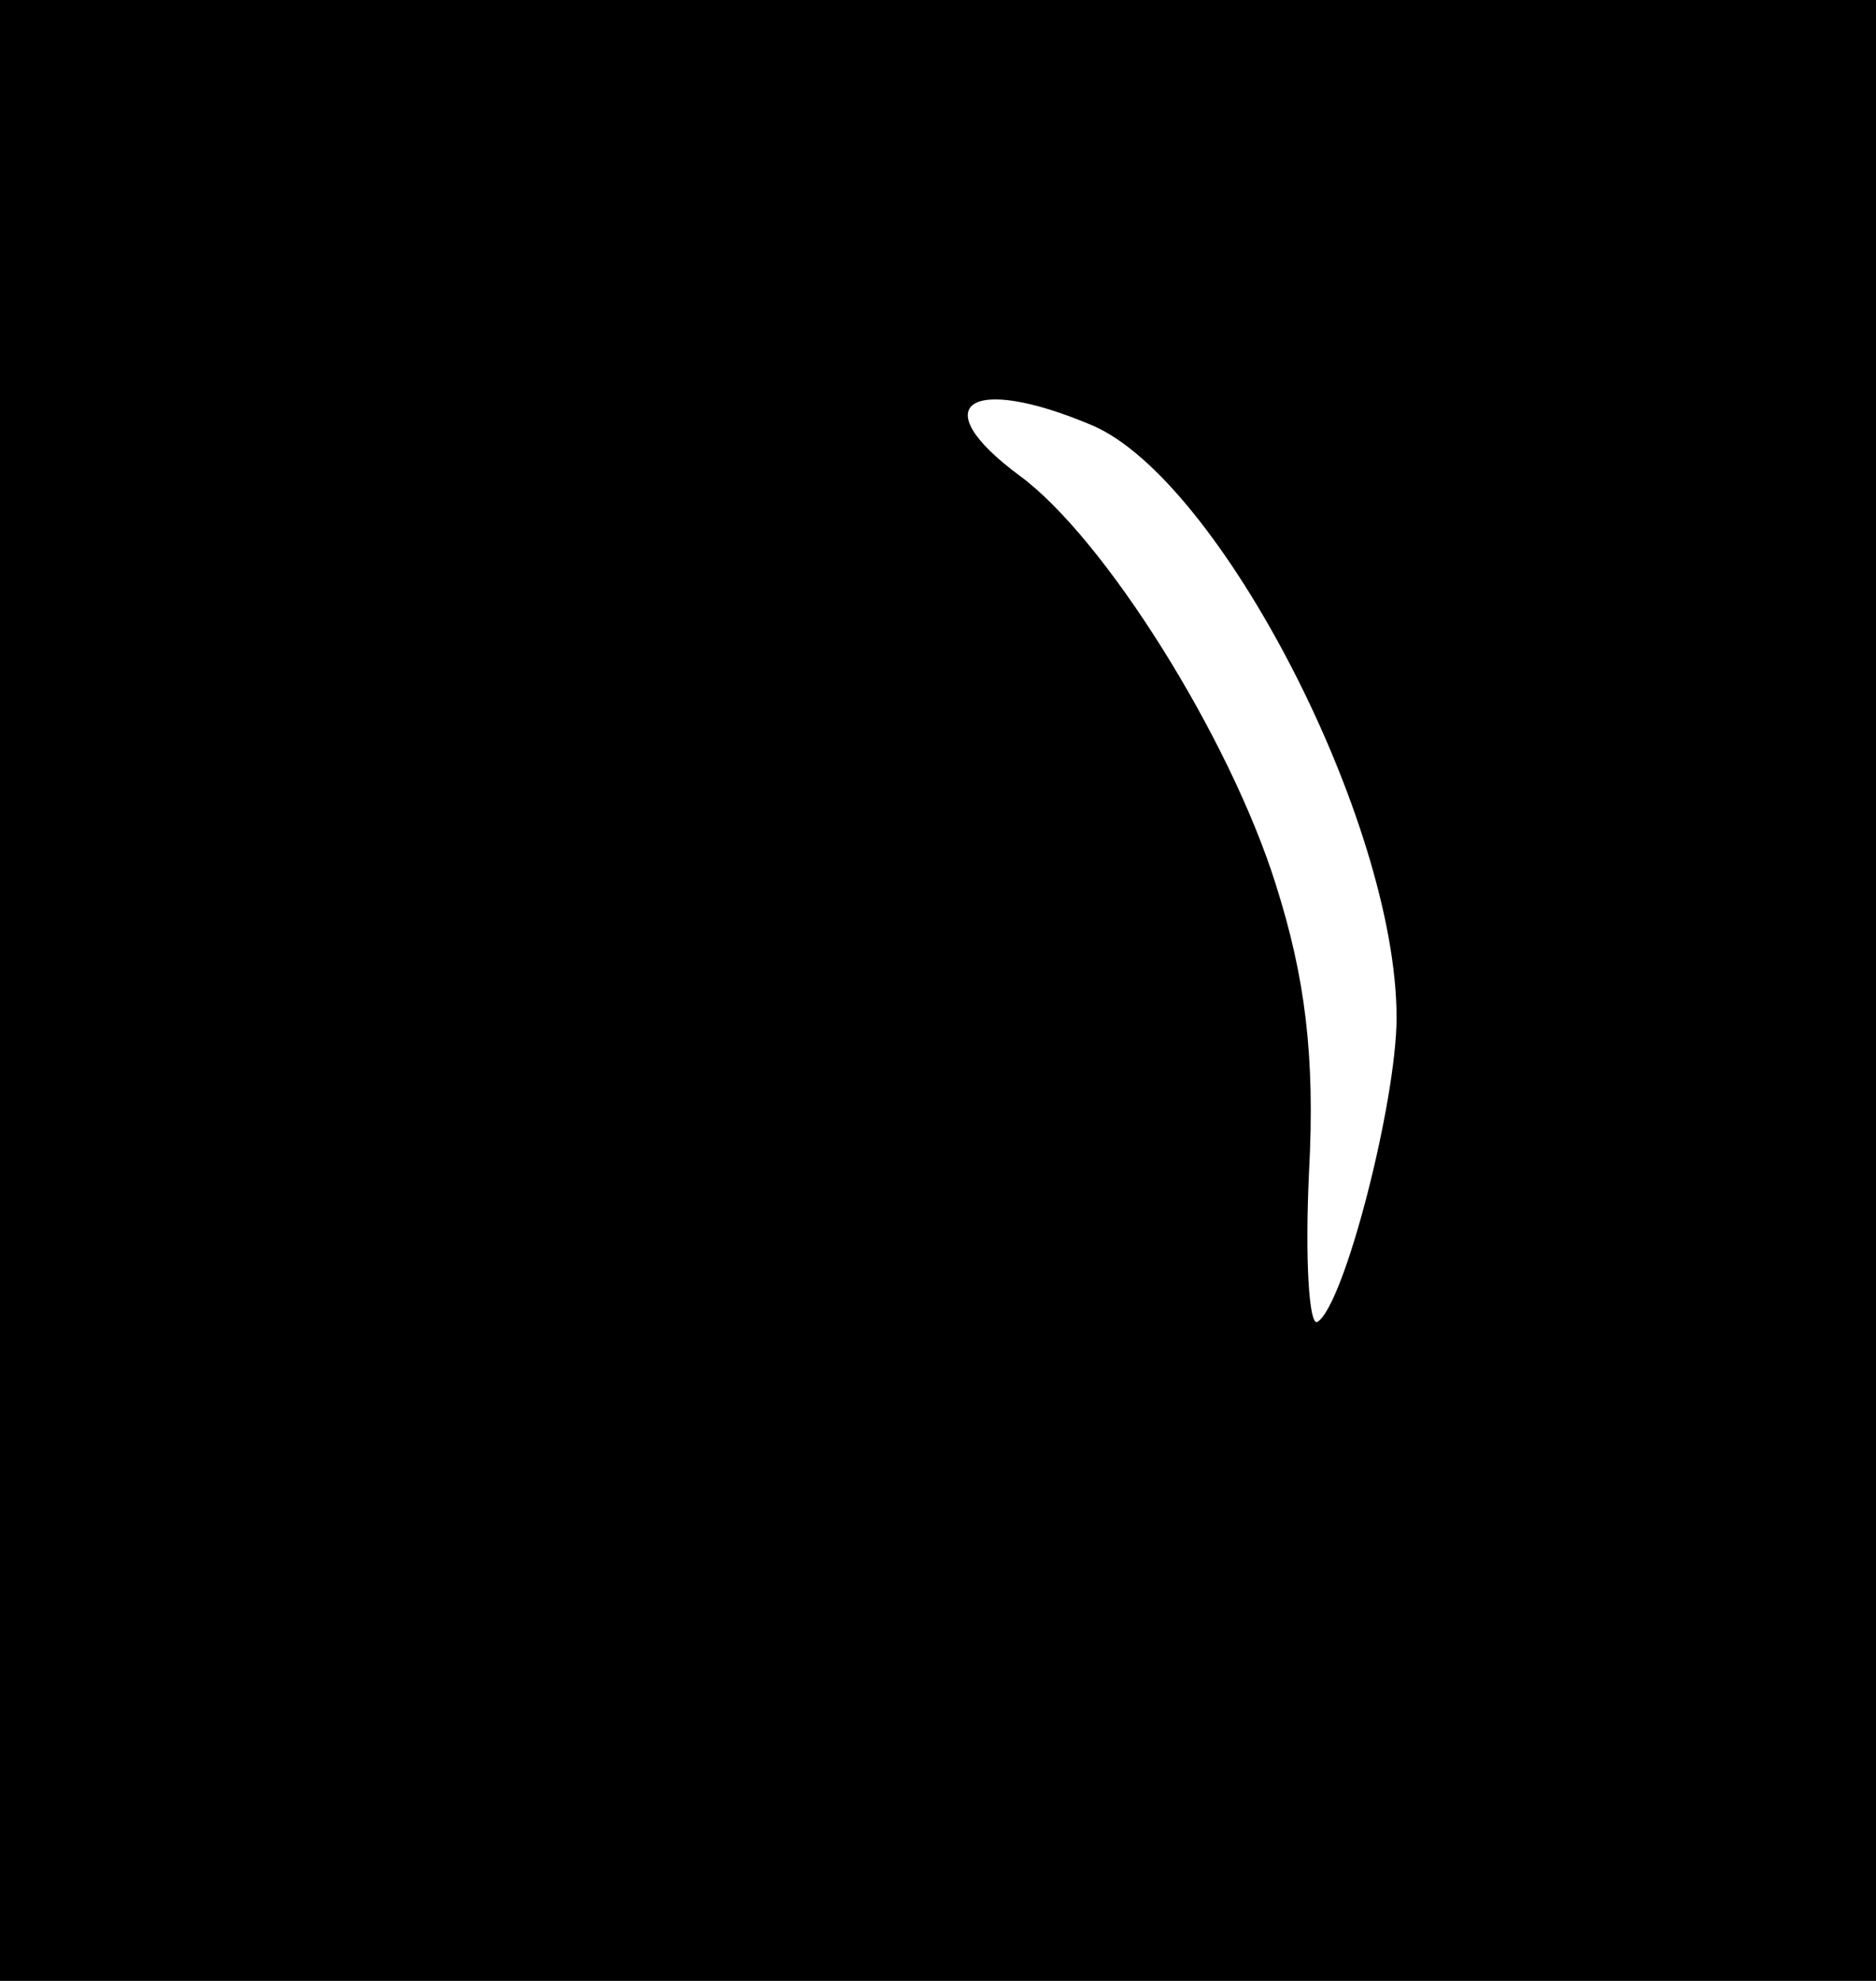 <?xml version="1.0" standalone="no"?>
<!DOCTYPE svg PUBLIC "-//W3C//DTD SVG 20010904//EN"
 "http://www.w3.org/TR/2001/REC-SVG-20010904/DTD/svg10.dtd">
<svg version="1.0" xmlns="http://www.w3.org/2000/svg"
 width="90pt" height="95pt" viewBox="0 0 90 95"
 preserveAspectRatio="xMidYMid meet">
<g transform="translate(0,95) scale(0.1,-0.1)"
fill="#000000" stroke="none">
<path d="M0 475 l0 -475 450 0 450 0 0 475 0 475 -450 0 -450 0 0 -475z m524
271 c61 -26 146 -190 146 -284 0 -40 -25 -138 -38 -146 -4 -2 -6 30 -4 72 3
56 -2 94 -16 138 -22 70 -82 166 -123 196 -46 34 -24 49 35 24z"/>
</g>
</svg>
